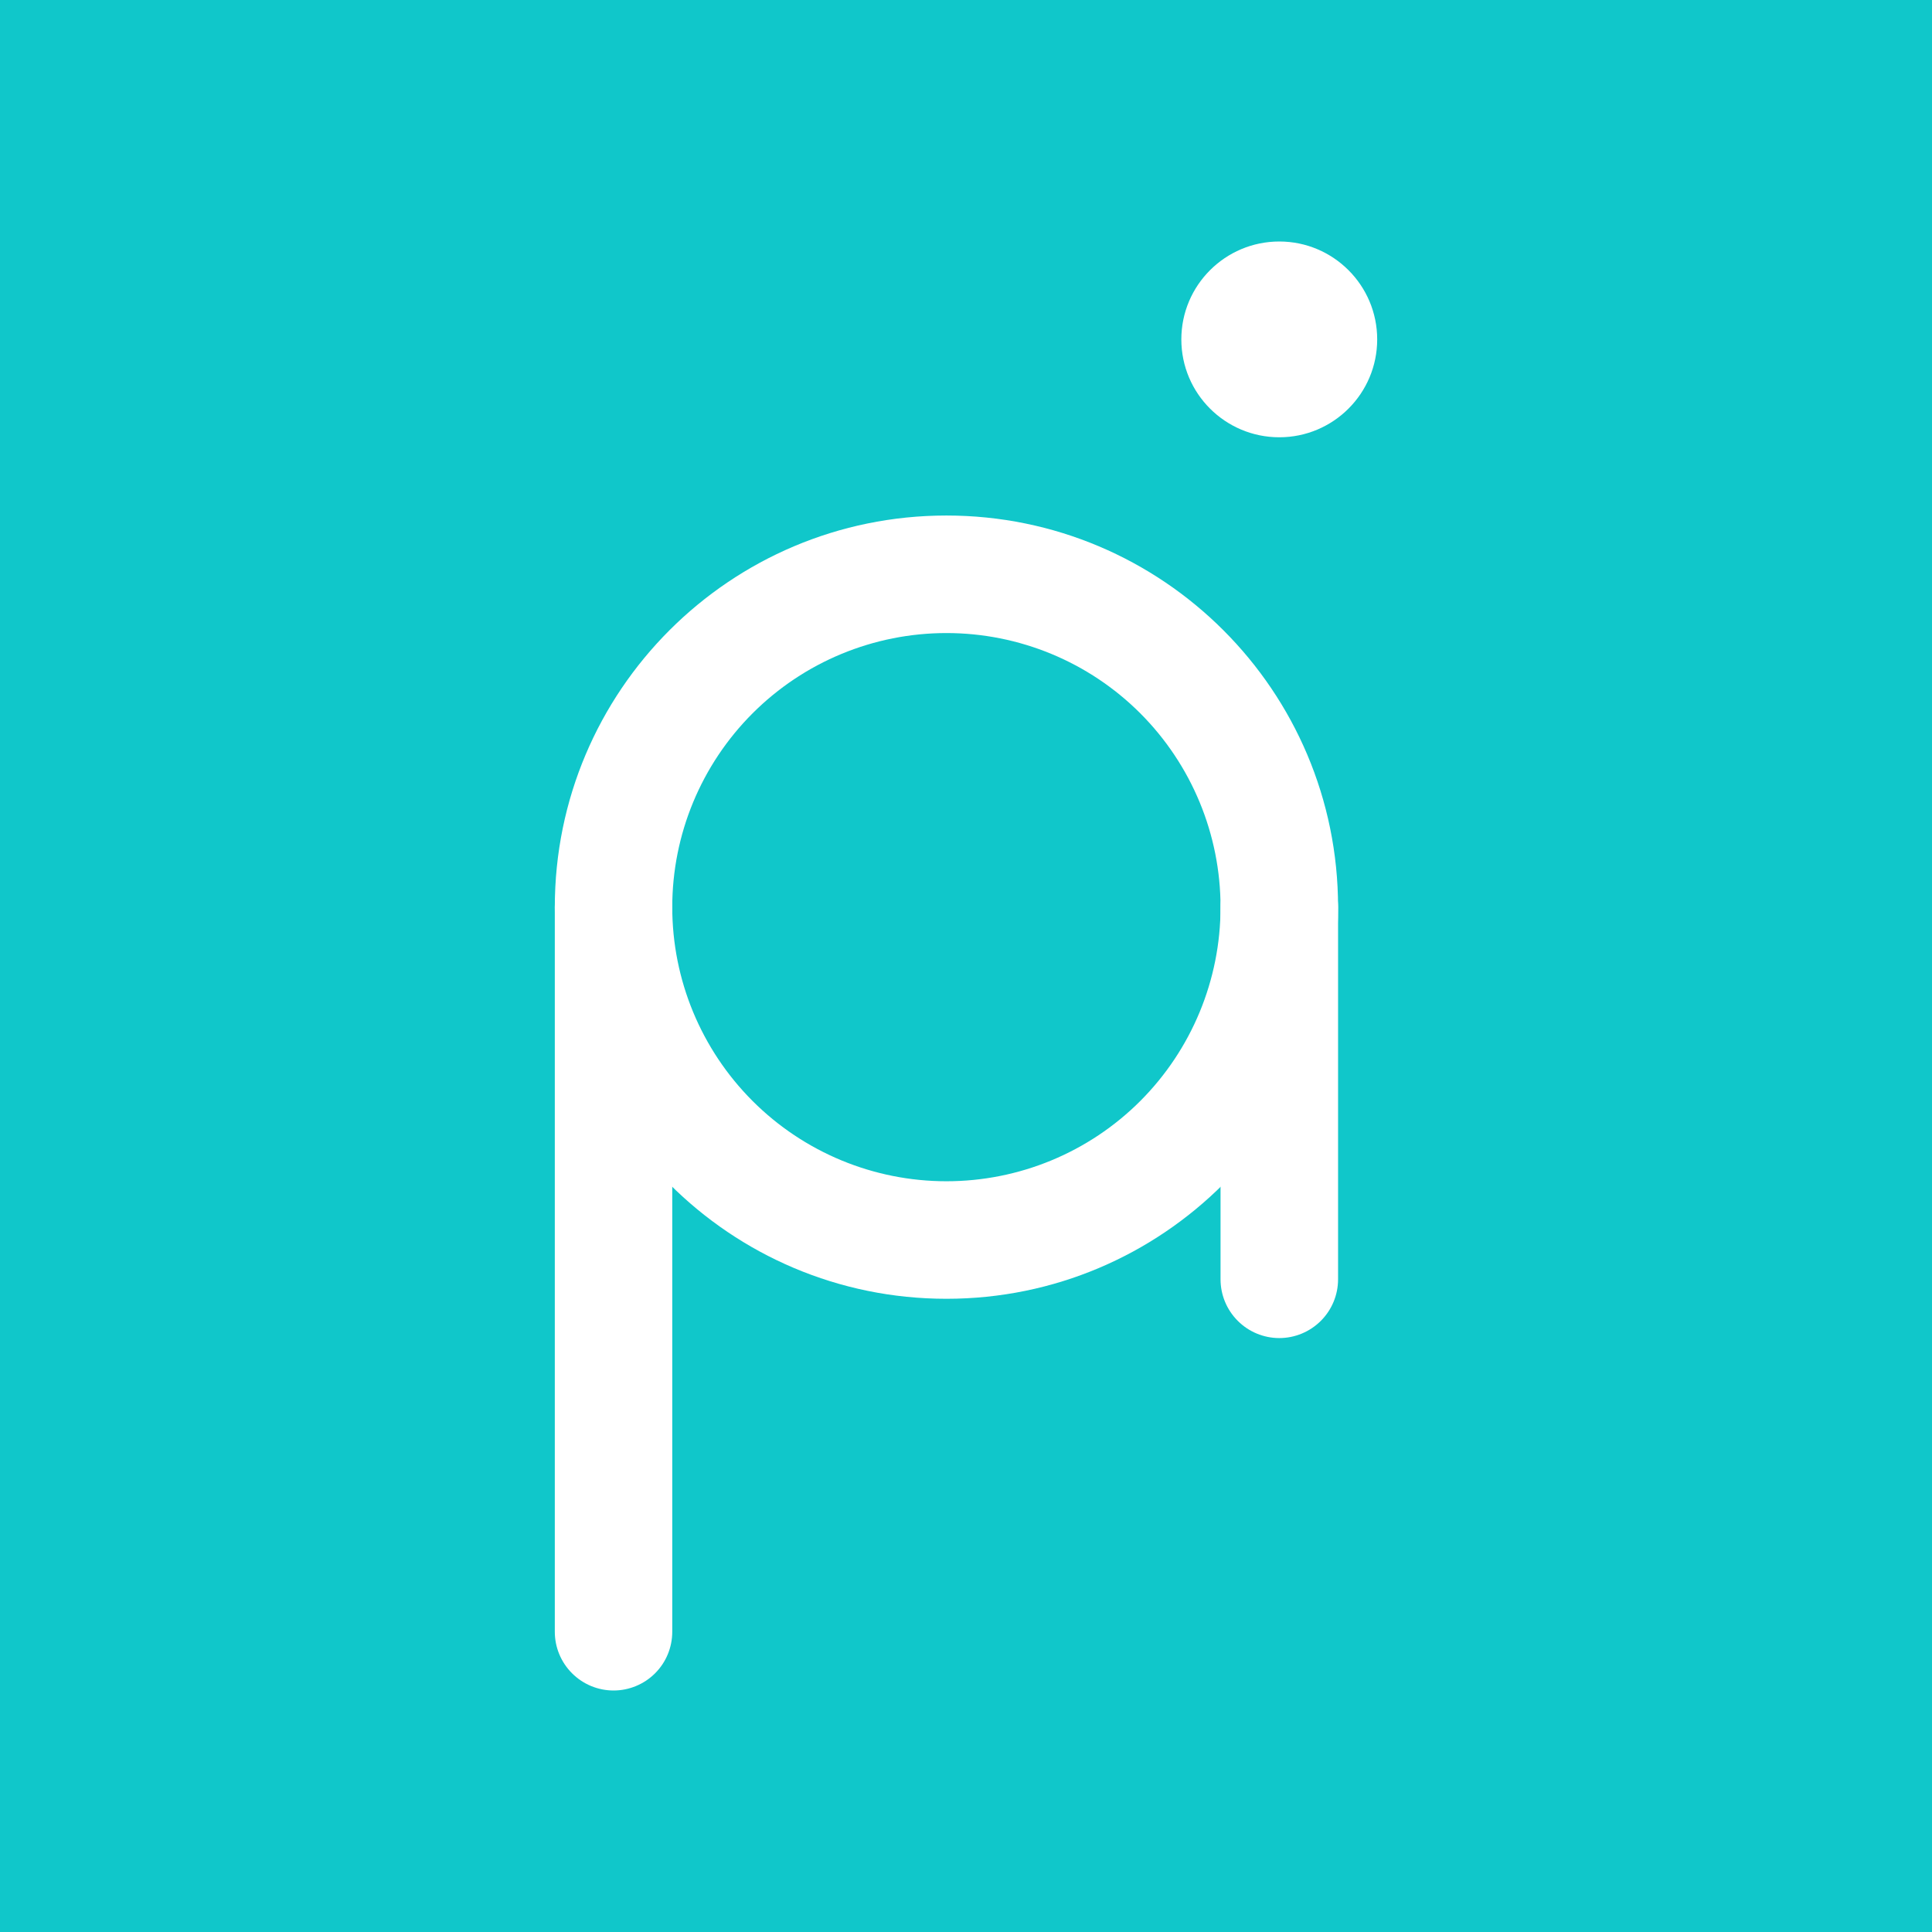 <svg width="24" height="24" viewBox="0 0 24 24" fill="none" xmlns="http://www.w3.org/2000/svg">
<rect x="0" y="0" width="24" height="24" fill="#333333" stroke="none"/>
<g clip-path="url(#clip0_328_40021)">
<path d="M24 0H0V24H24V0Z" fill="#10C7CA"/>
<path d="M11.757 7.864C10.854 7.864 9.988 8.222 9.349 8.861C8.71 9.5 8.351 10.366 8.351 11.269C8.351 12.172 8.71 13.038 9.349 13.677C9.988 14.316 10.854 14.674 11.757 14.674C12.66 14.674 13.526 14.316 14.165 13.677C14.803 13.038 15.162 12.172 15.162 11.269C15.162 10.366 14.803 9.5 14.165 8.861C13.526 8.222 12.66 7.864 11.757 7.864ZM6.892 11.269C6.892 8.582 9.07 6.404 11.757 6.404C14.444 6.404 16.622 8.582 16.622 11.269C16.622 13.956 14.444 16.134 11.757 16.134C9.07 16.134 6.892 13.956 6.892 11.269Z" fill="white"/>
<path d="M7.622 10.541C7.815 10.541 8.001 10.618 8.138 10.755C8.275 10.892 8.351 11.077 8.351 11.271V20.27C8.351 20.464 8.275 20.649 8.138 20.786C8.001 20.923 7.815 21 7.622 21C7.428 21 7.243 20.923 7.106 20.786C6.969 20.649 6.892 20.464 6.892 20.27V11.271C6.892 11.077 6.969 10.892 7.106 10.755C7.243 10.618 7.428 10.541 7.622 10.541ZM15.892 10.541C16.085 10.541 16.271 10.618 16.408 10.755C16.545 10.892 16.622 11.077 16.622 11.271V15.892C16.622 16.086 16.545 16.271 16.408 16.408C16.271 16.545 16.085 16.622 15.892 16.622C15.698 16.622 15.513 16.545 15.376 16.408C15.239 16.271 15.162 16.086 15.162 15.892V11.271C15.162 11.077 15.239 10.892 15.376 10.755C15.513 10.618 15.698 10.541 15.892 10.541Z" fill="white"/>
<path d="M15.892 5.432C16.563 5.432 17.108 4.888 17.108 4.216C17.108 3.545 16.563 3 15.892 3C15.22 3 14.675 3.545 14.675 4.216C14.675 4.888 15.22 5.432 15.892 5.432Z" fill="white"/>
</g>
<defs>
<clipPath id="clip0_328_40021">
<rect width="24" height="24" fill="white"/>
</clipPath>
</defs>
</svg>

